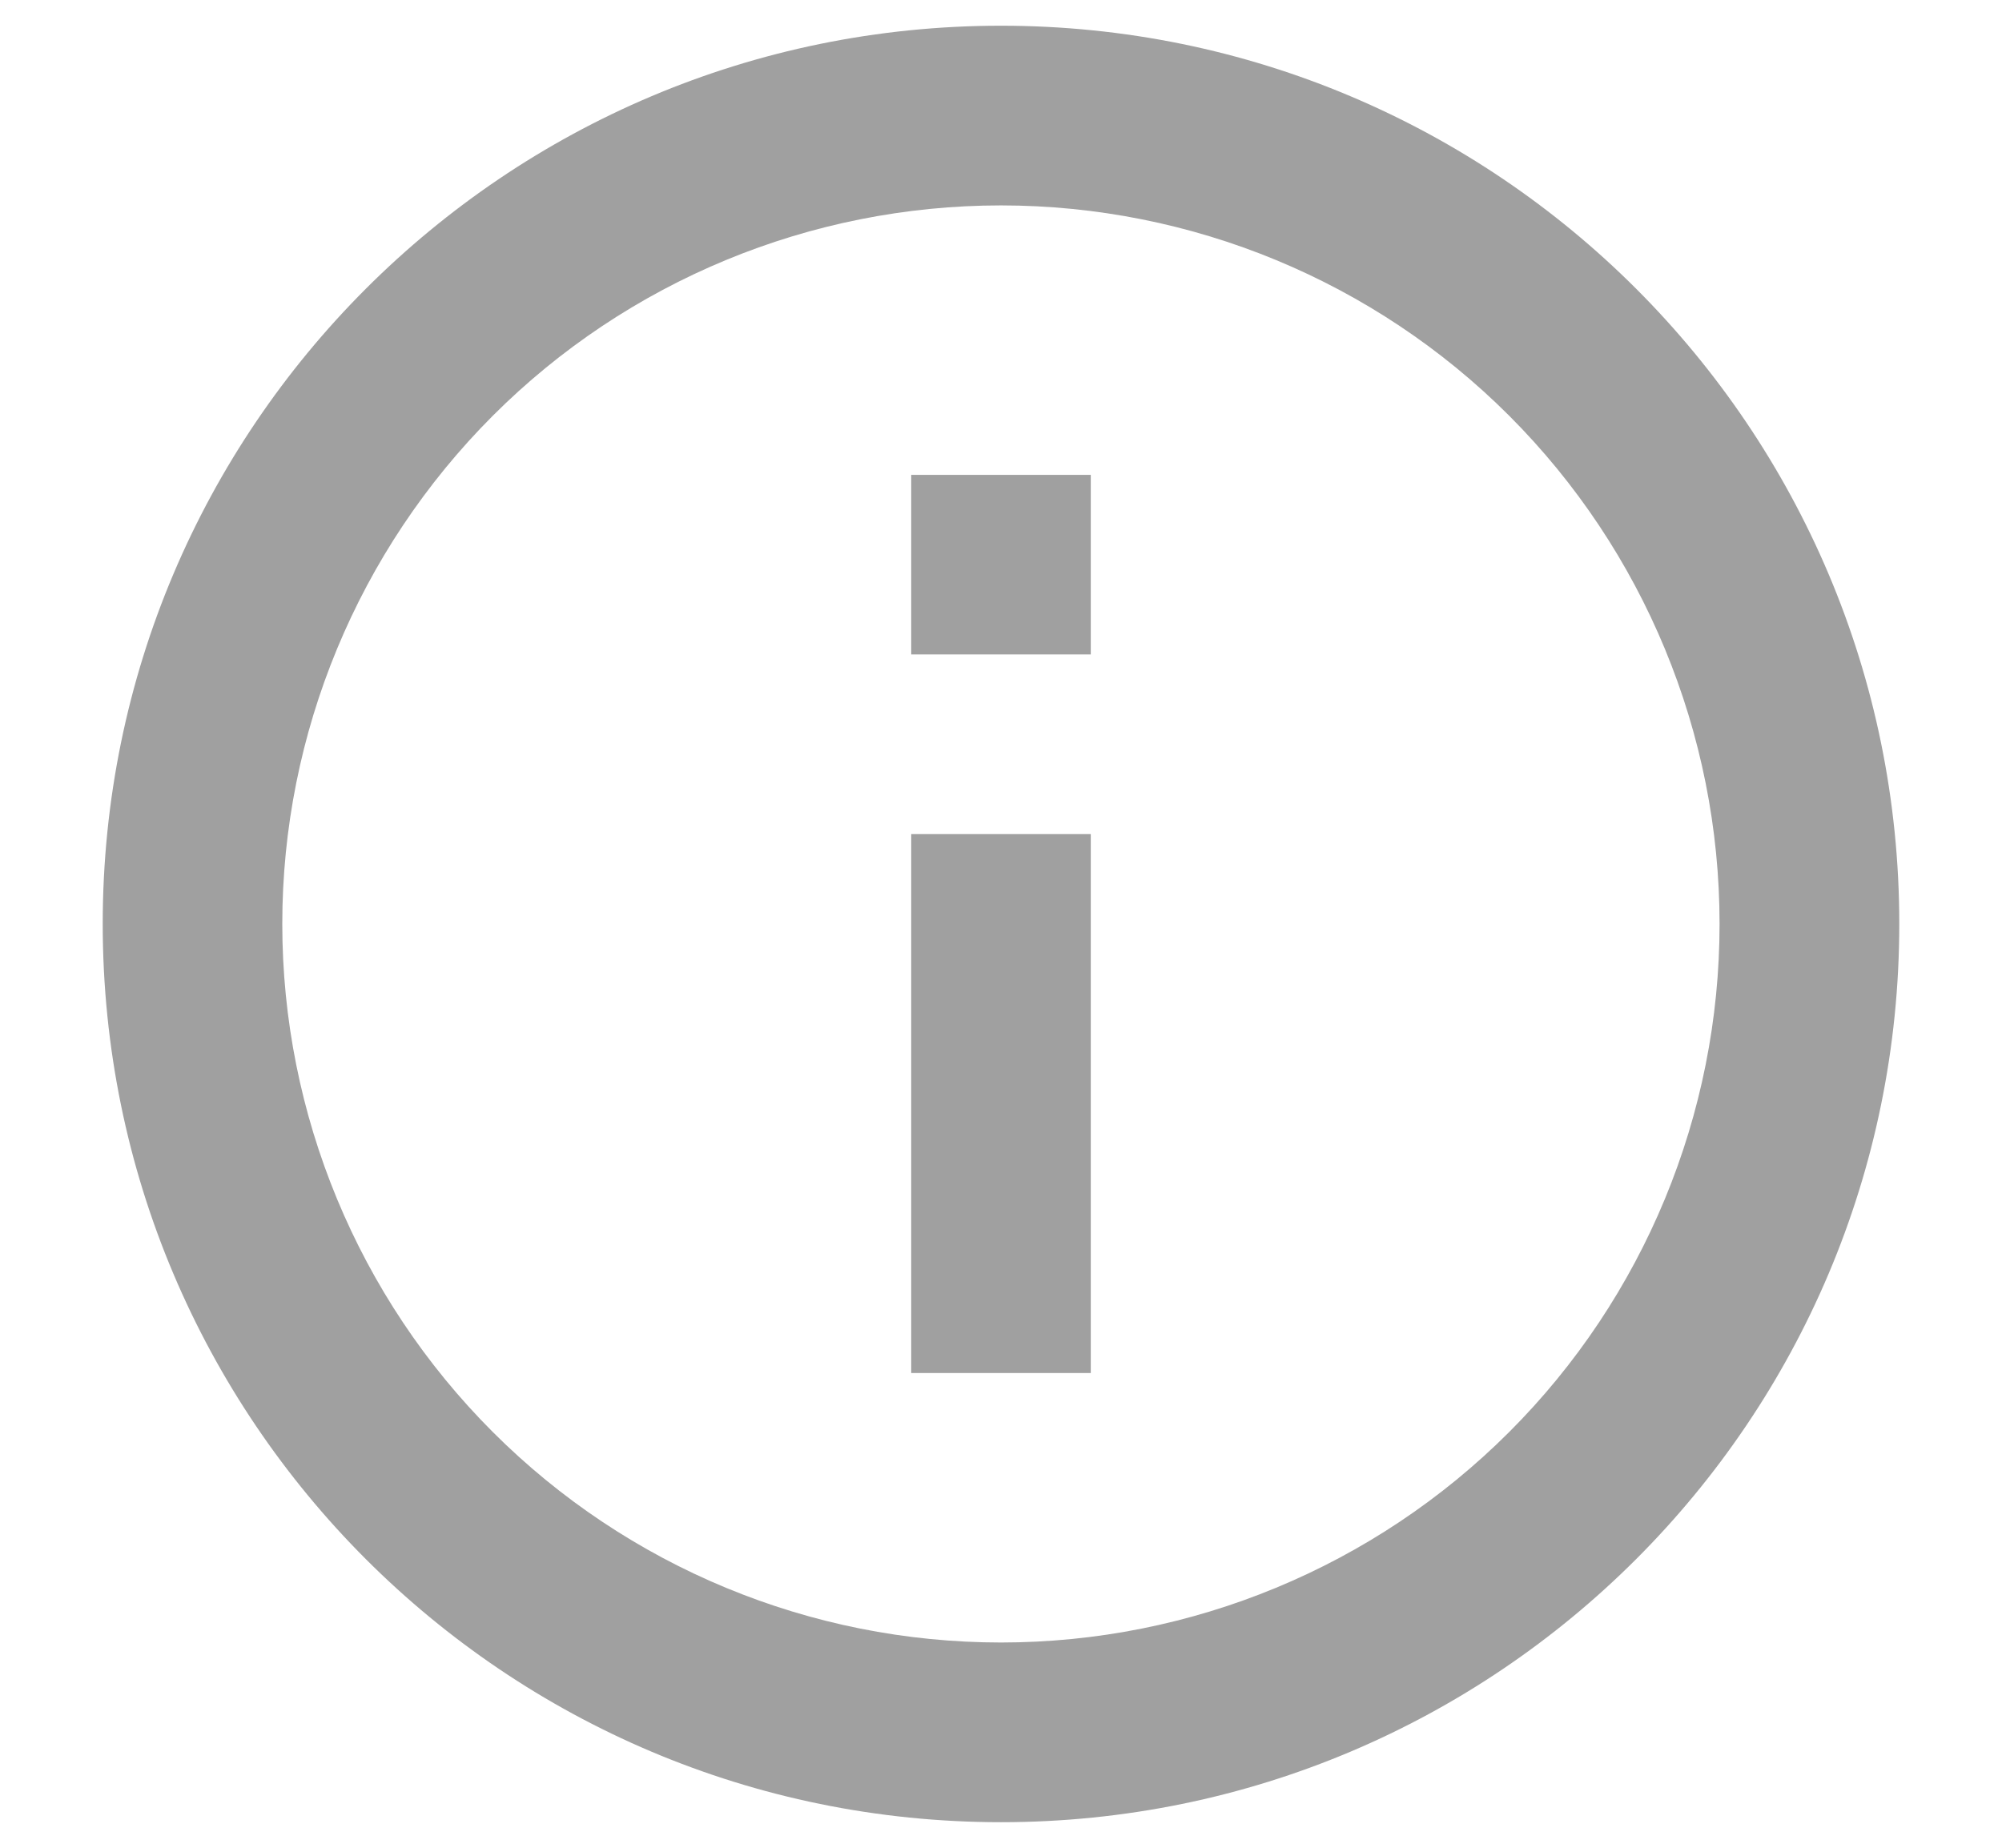 
<svg width="13" height="12" viewBox="0 0 13 12" fill="none" xmlns="http://www.w3.org/2000/svg">
<path d="M6.5 11.834C3.278 11.834 0.667 9.222 0.667 6C0.667 2.779 3.278 0.167 6.5 0.167C9.722 0.167 12.333 2.779 12.333 6C12.333 9.222 9.722 11.834 6.5 11.834ZM6.5 10.667C7.738 10.667 8.925 10.175 9.8 9.3C10.675 8.425 11.166 7.238 11.166 6C11.166 4.763 10.675 3.576 9.8 2.7C8.925 1.825 7.738 1.334 6.5 1.334C5.262 1.334 4.075 1.825 3.2 2.7C2.325 3.576 1.833 4.763 1.833 6C1.833 7.238 2.325 8.425 3.2 9.3C4.075 10.175 5.262 10.667 6.5 10.667ZM5.917 3.084H7.083V4.25H5.917V3.084ZM5.917 5.417H7.083V8.917H5.917V5.417Z" fill="#A0A0A0"/>
</svg>
